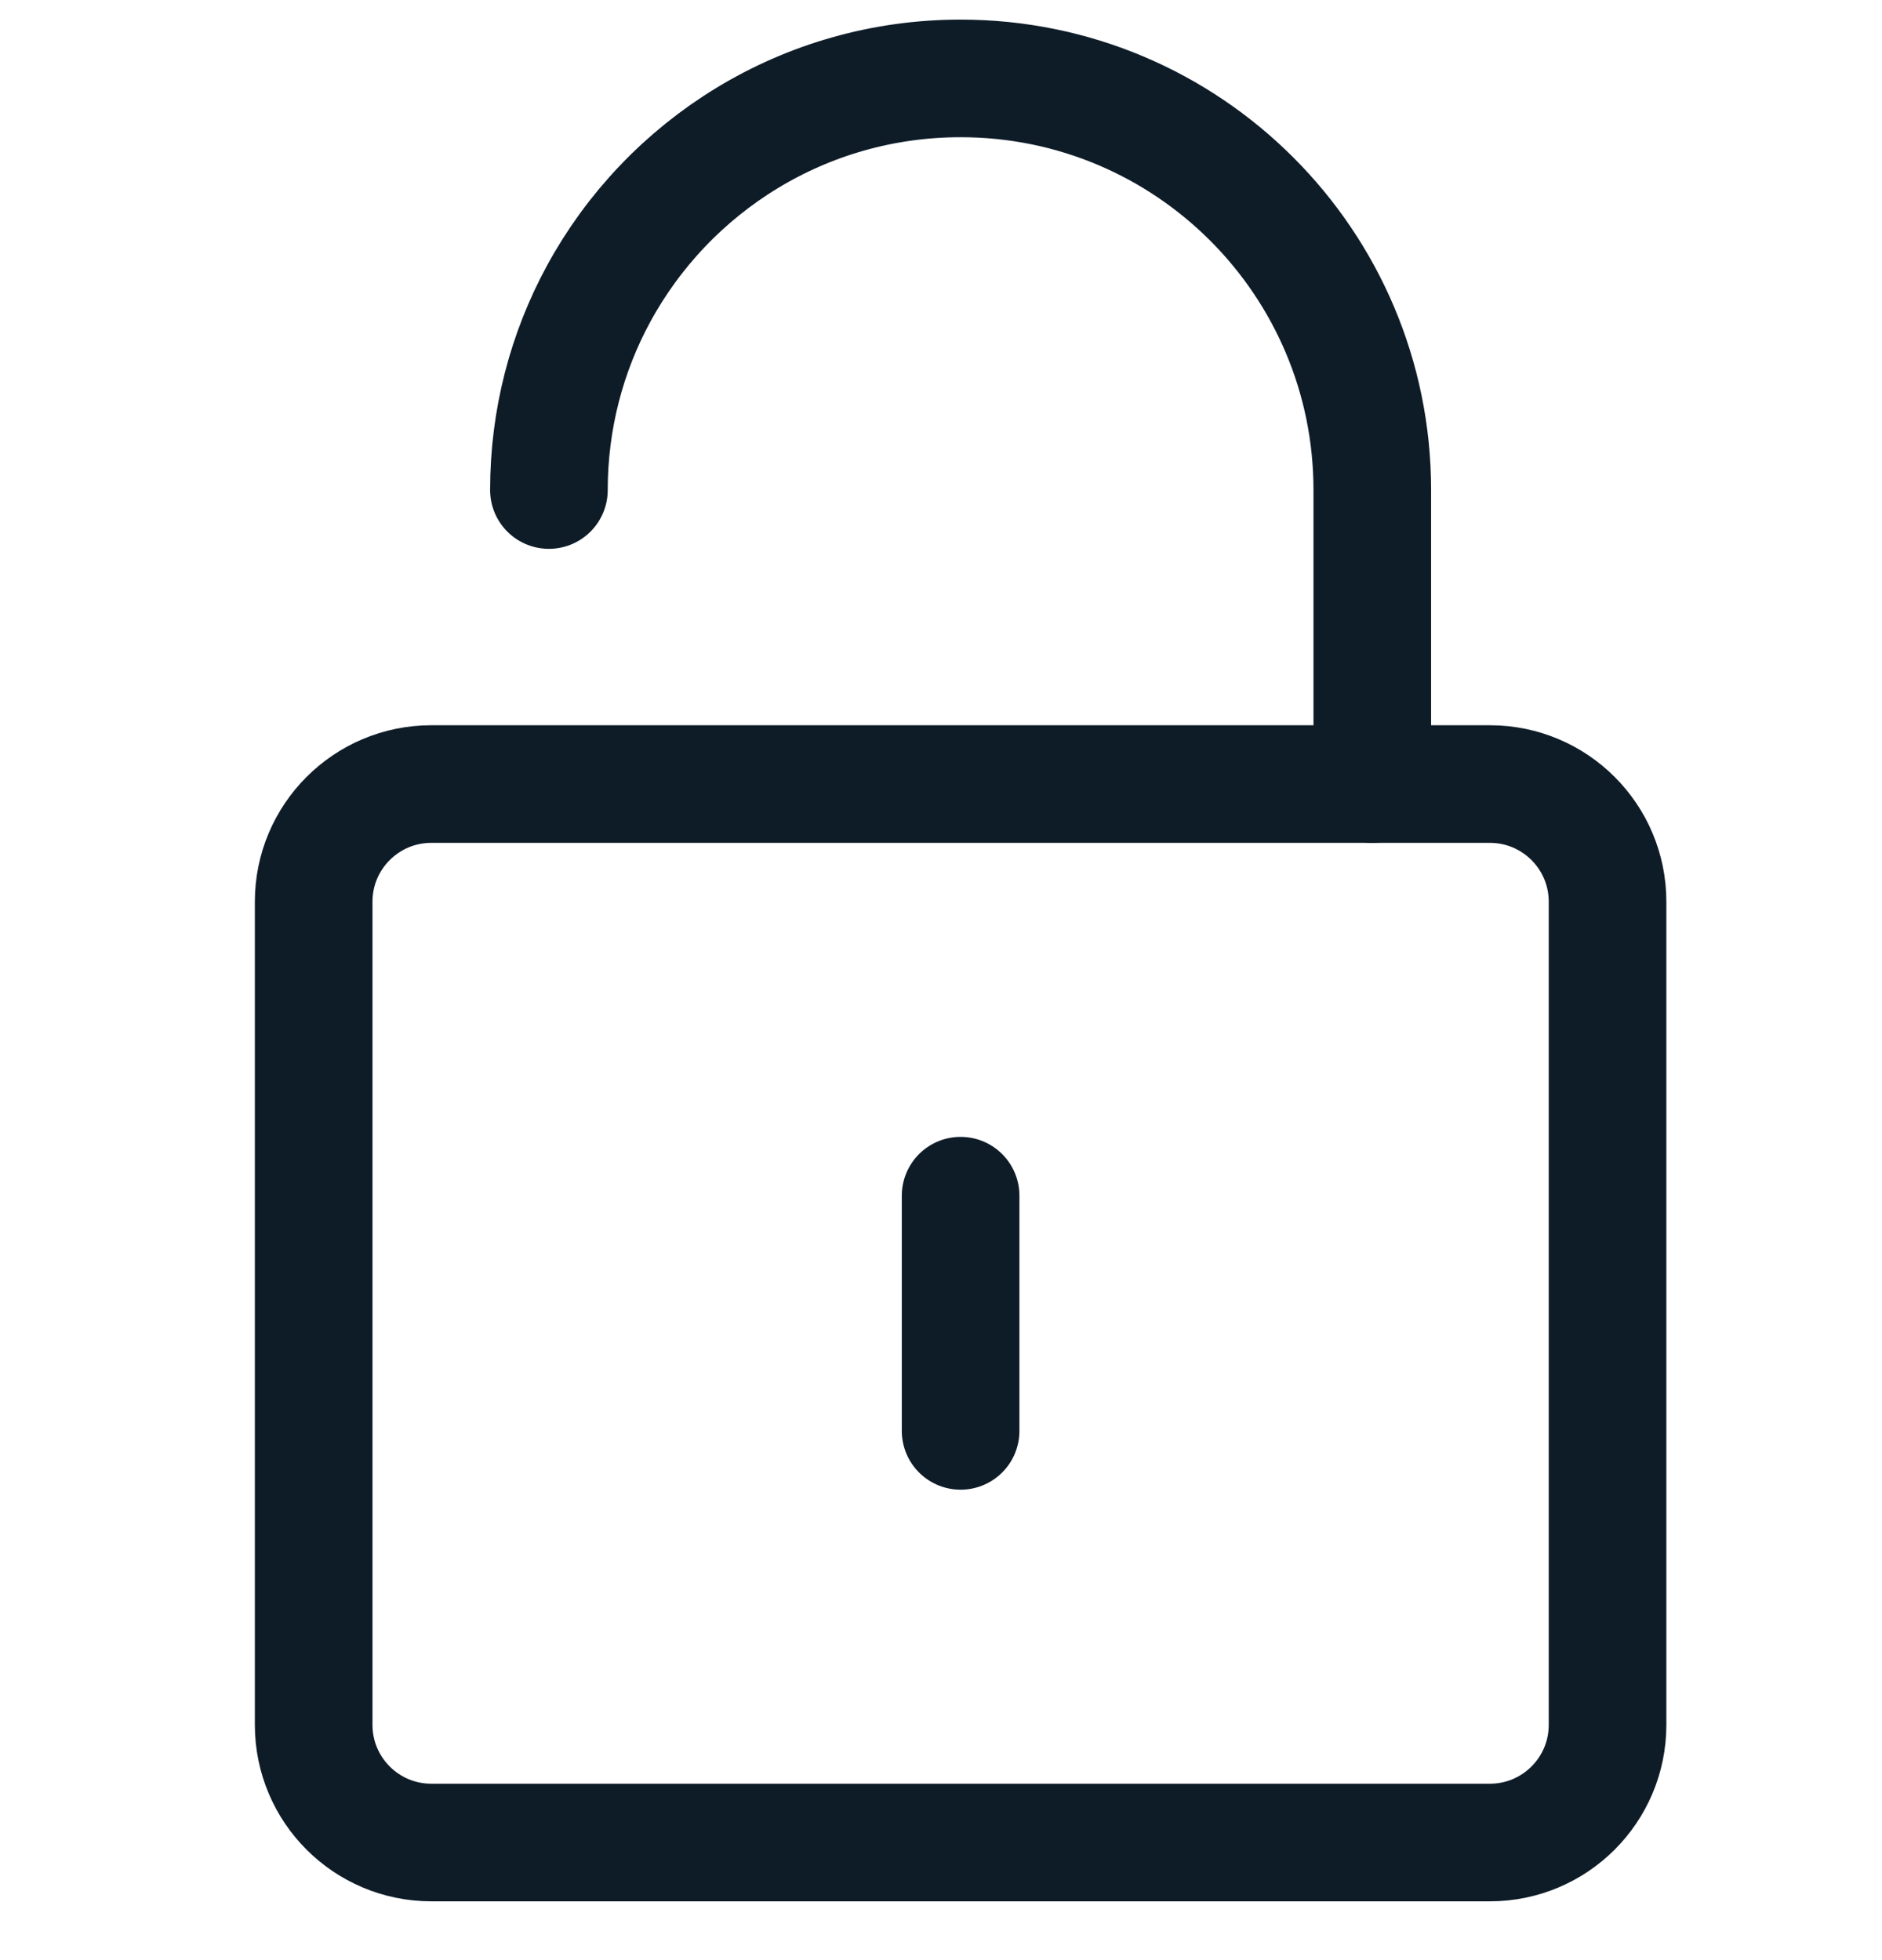 <svg width="24" height="25" viewBox="0 0 24 25" fill="none" xmlns="http://www.w3.org/2000/svg">
<path fill-rule="evenodd" clip-rule="evenodd" d="M4 11.5C4 10.672 4.672 10 5.5 10H19C19.828 10 20.5 10.672 20.5 11.5V22C20.5 22.828 19.828 23.5 19 23.5H5.5C4.672 23.5 4 22.828 4 22V11.5Z" stroke="#0E1C28" stroke-width="1.5" stroke-linecap="round" stroke-linejoin="round"/>
<path d="M7 6.25C7 5.345 7.229 4.493 7.632 3.75C8.521 2.112 10.256 1 12.25 1C15.149 1 17.5 3.351 17.5 6.25V10" stroke="#0E1C28" stroke-width="1.5" stroke-linecap="round" stroke-linejoin="round"/>
<path d="M12.25 15.25V18.25" stroke="#0E1C28" stroke-width="1.5" stroke-linecap="round" stroke-linejoin="round"/>
</svg>
